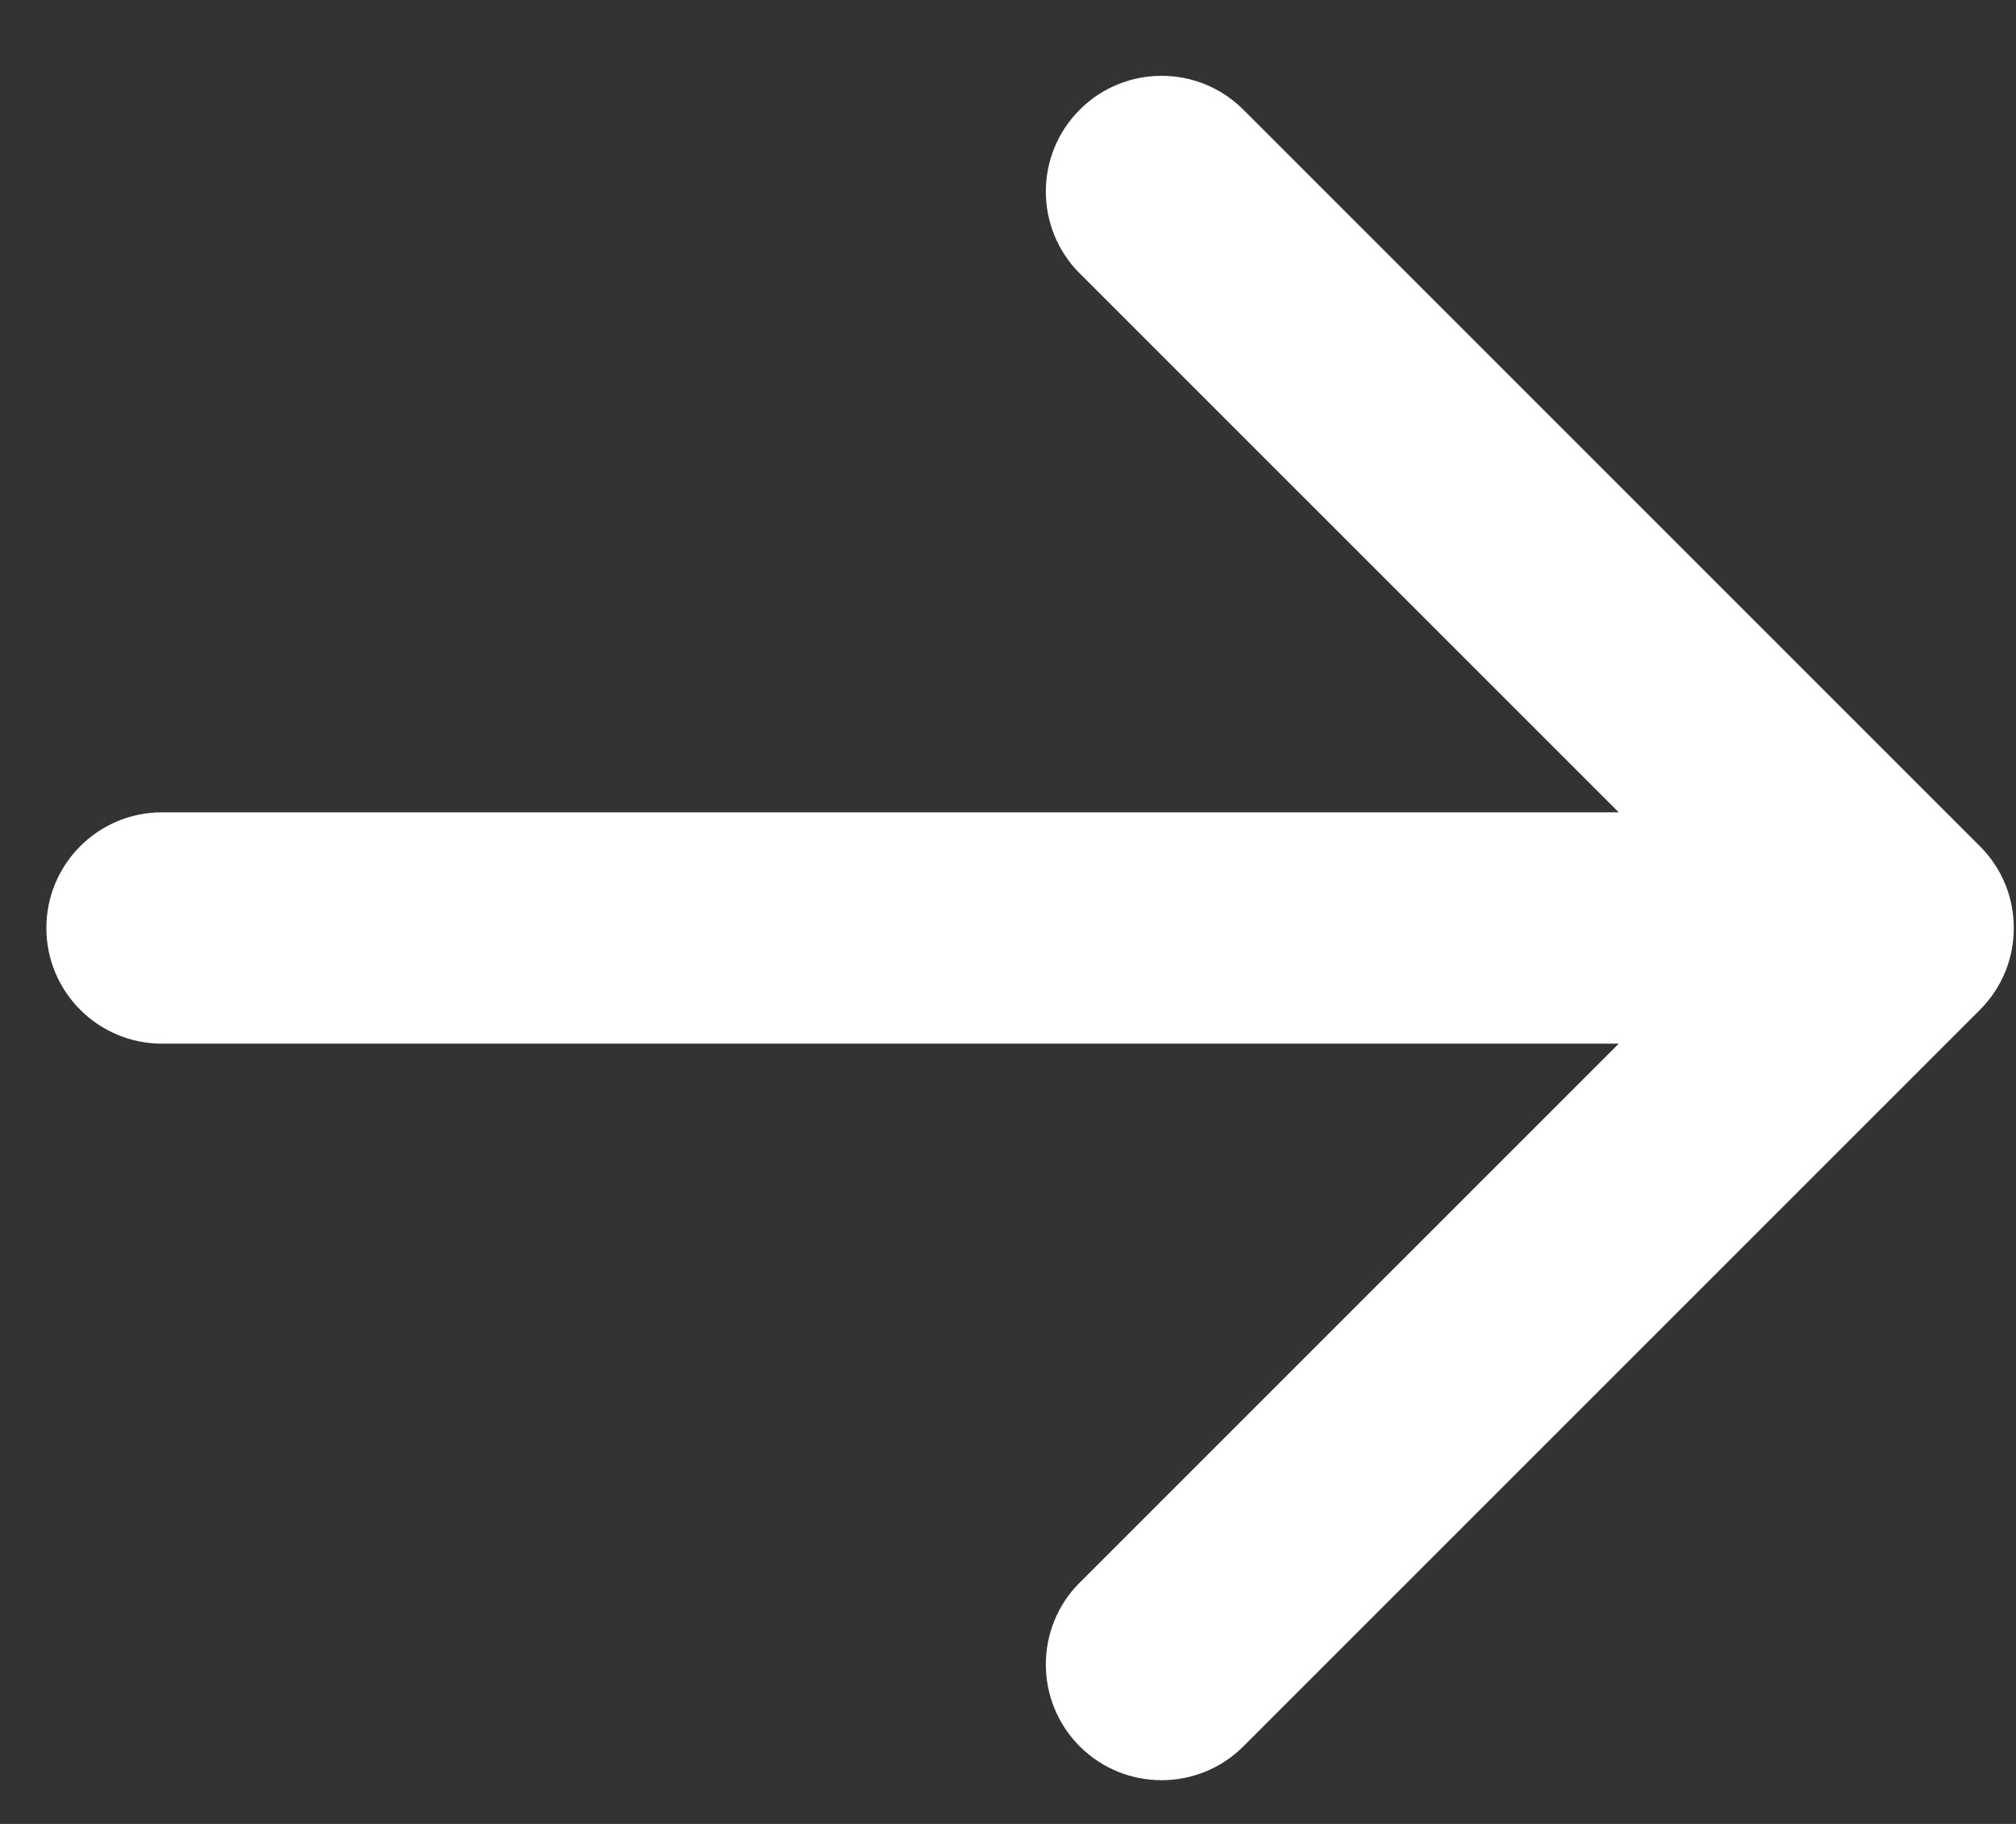<svg width="21" height="19" viewBox="0 0 21 19" fill="none" xmlns="http://www.w3.org/2000/svg">
<rect x="0" y="0" width="21" height="19" fill="#333333" stroke="none"/>
<path d="M11.247 1.143C11.718 0.672 12.481 0.672 12.952 1.143L20.624 8.815C21.095 9.285 21.095 10.049 20.624 10.52L12.952 18.192C12.481 18.662 11.718 18.662 11.247 18.192C10.777 17.721 10.776 16.957 11.247 16.486L16.862 10.872L1.688 10.872C1.023 10.872 0.483 10.333 0.483 9.667C0.483 9.001 1.023 8.462 1.688 8.462L16.862 8.462L11.247 2.848C10.776 2.377 10.777 1.613 11.247 1.143Z" fill="white"/>
</svg>
